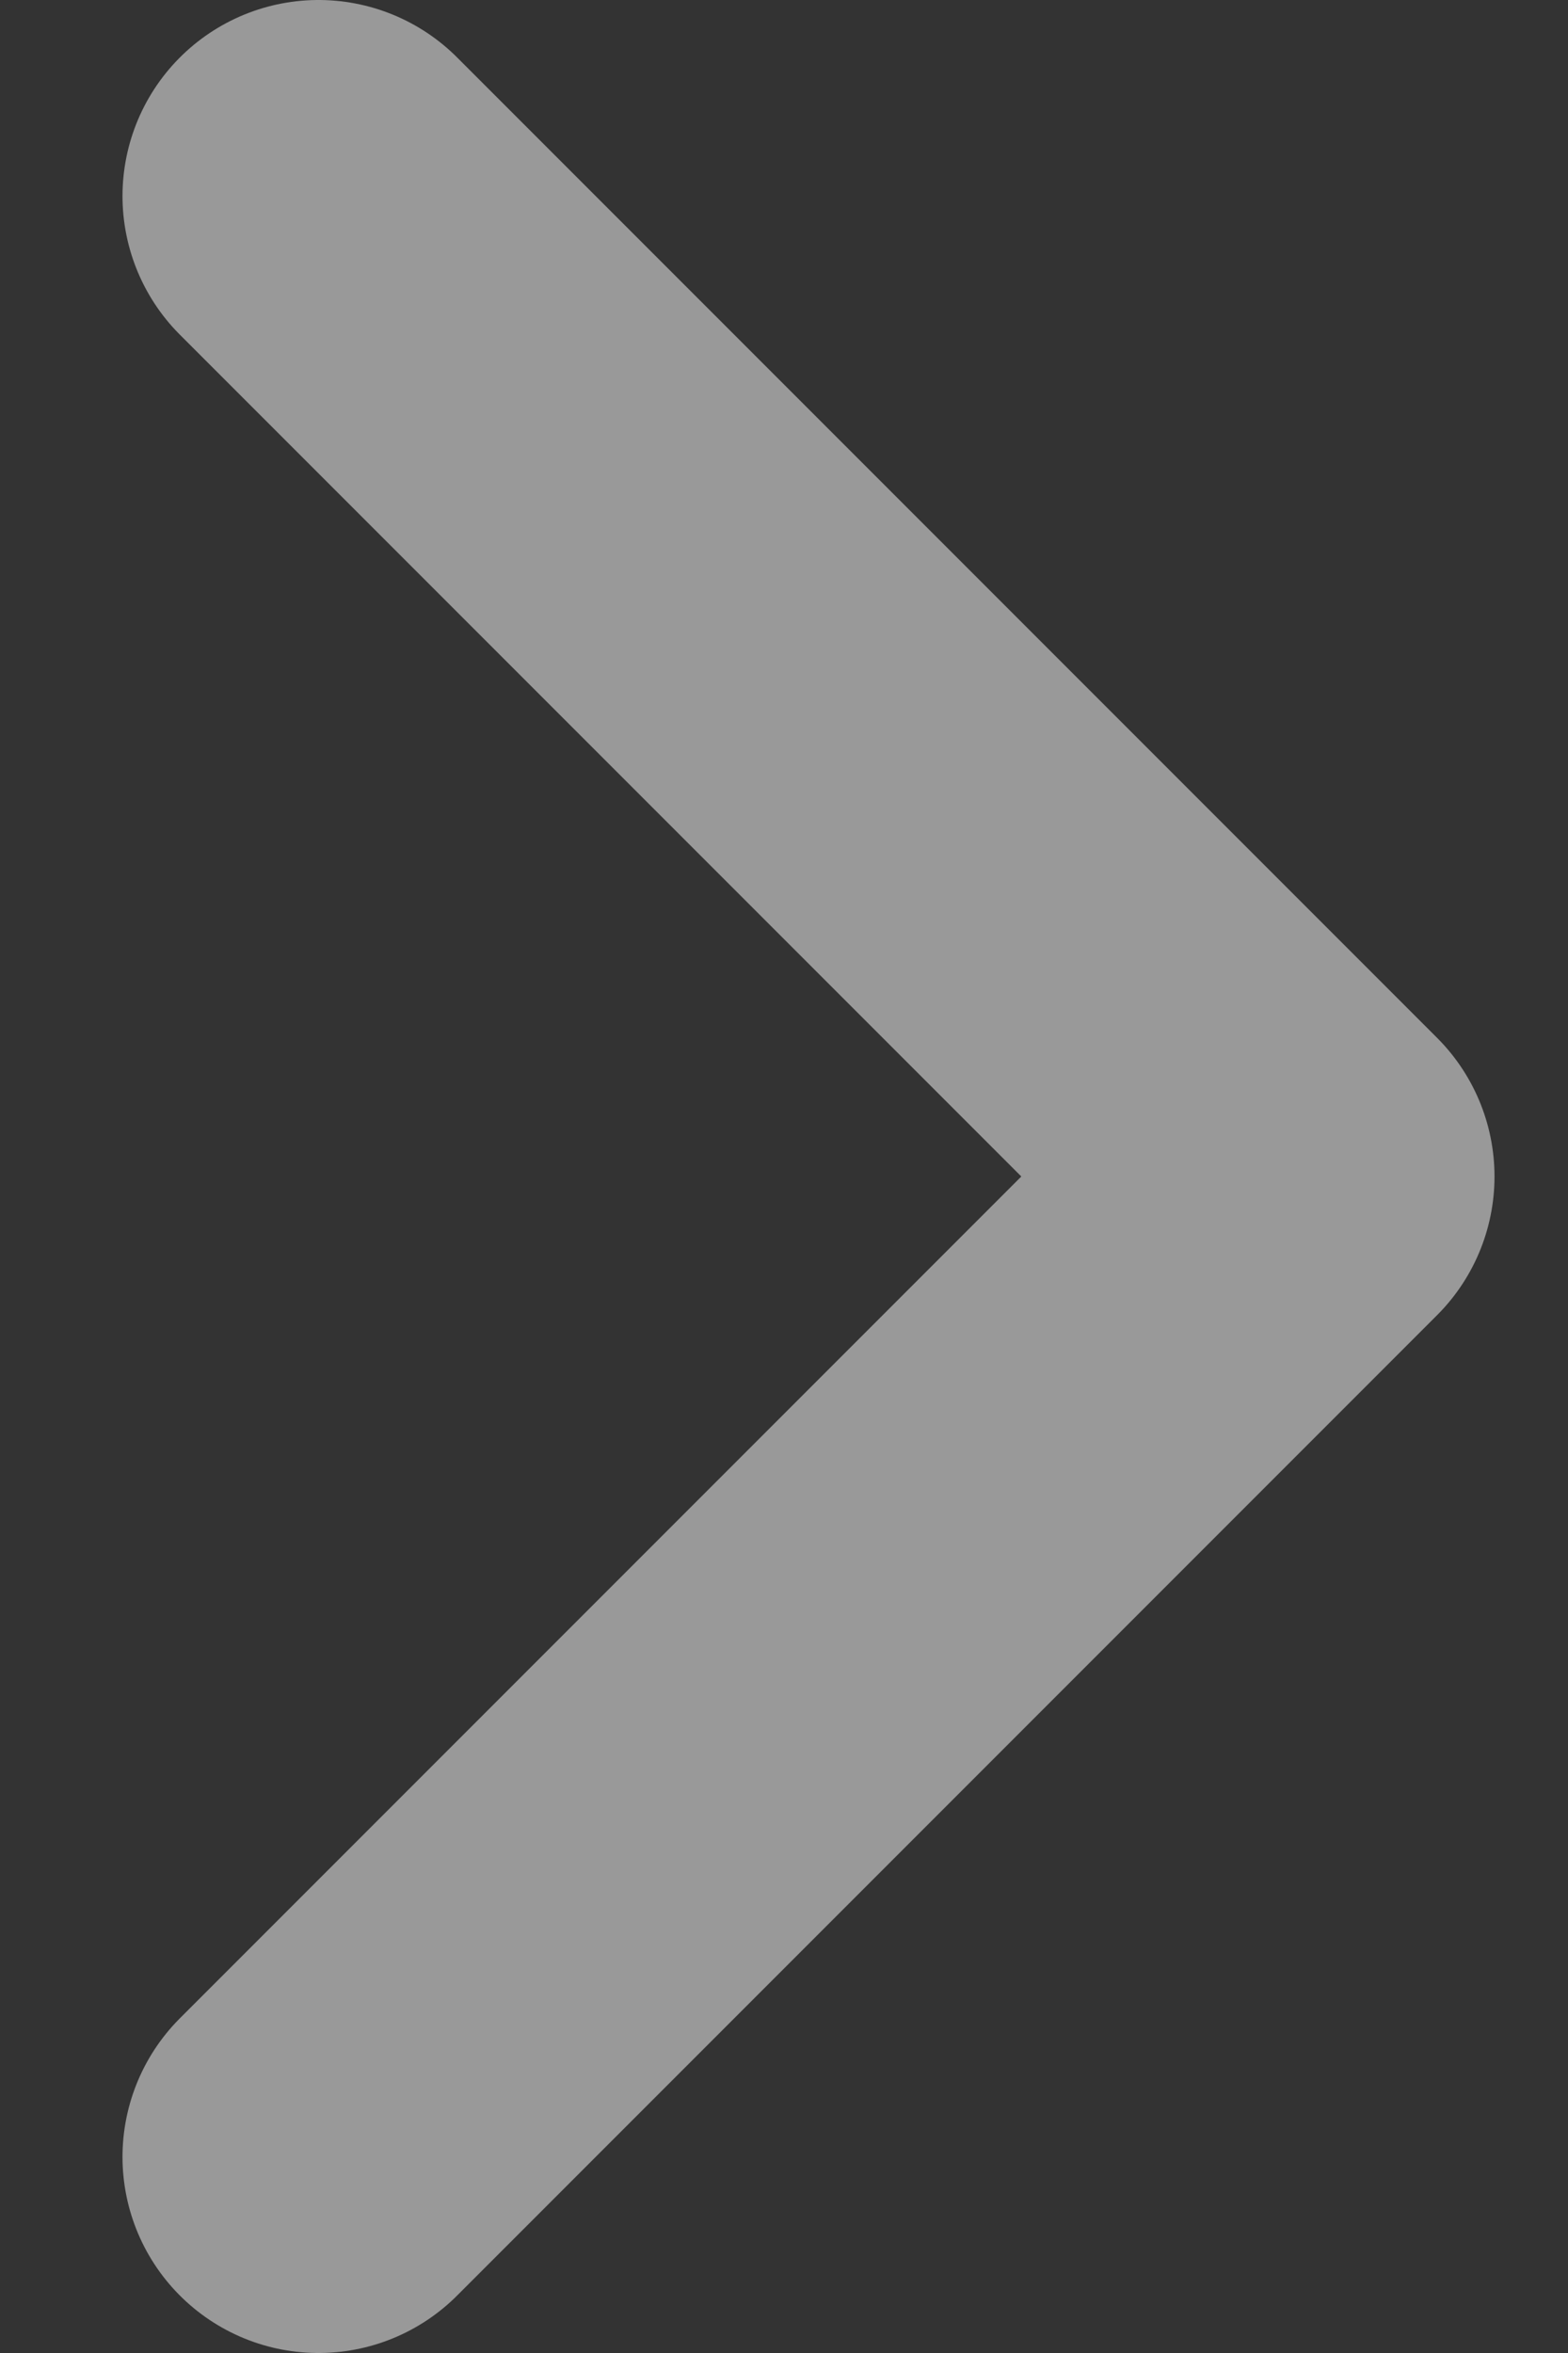 <svg width="8" height="12" viewBox="0 0 8 12" fill="none" xmlns="http://www.w3.org/2000/svg">
<rect x="0" y="0" width="8" height="12" fill="#333333" stroke="none"/>
<path d="M1.625 1L6.625 6L1.625 11" stroke="white" stroke-opacity="0.5" stroke-width="2" stroke-linecap="round" stroke-linejoin="round"/>
</svg>
